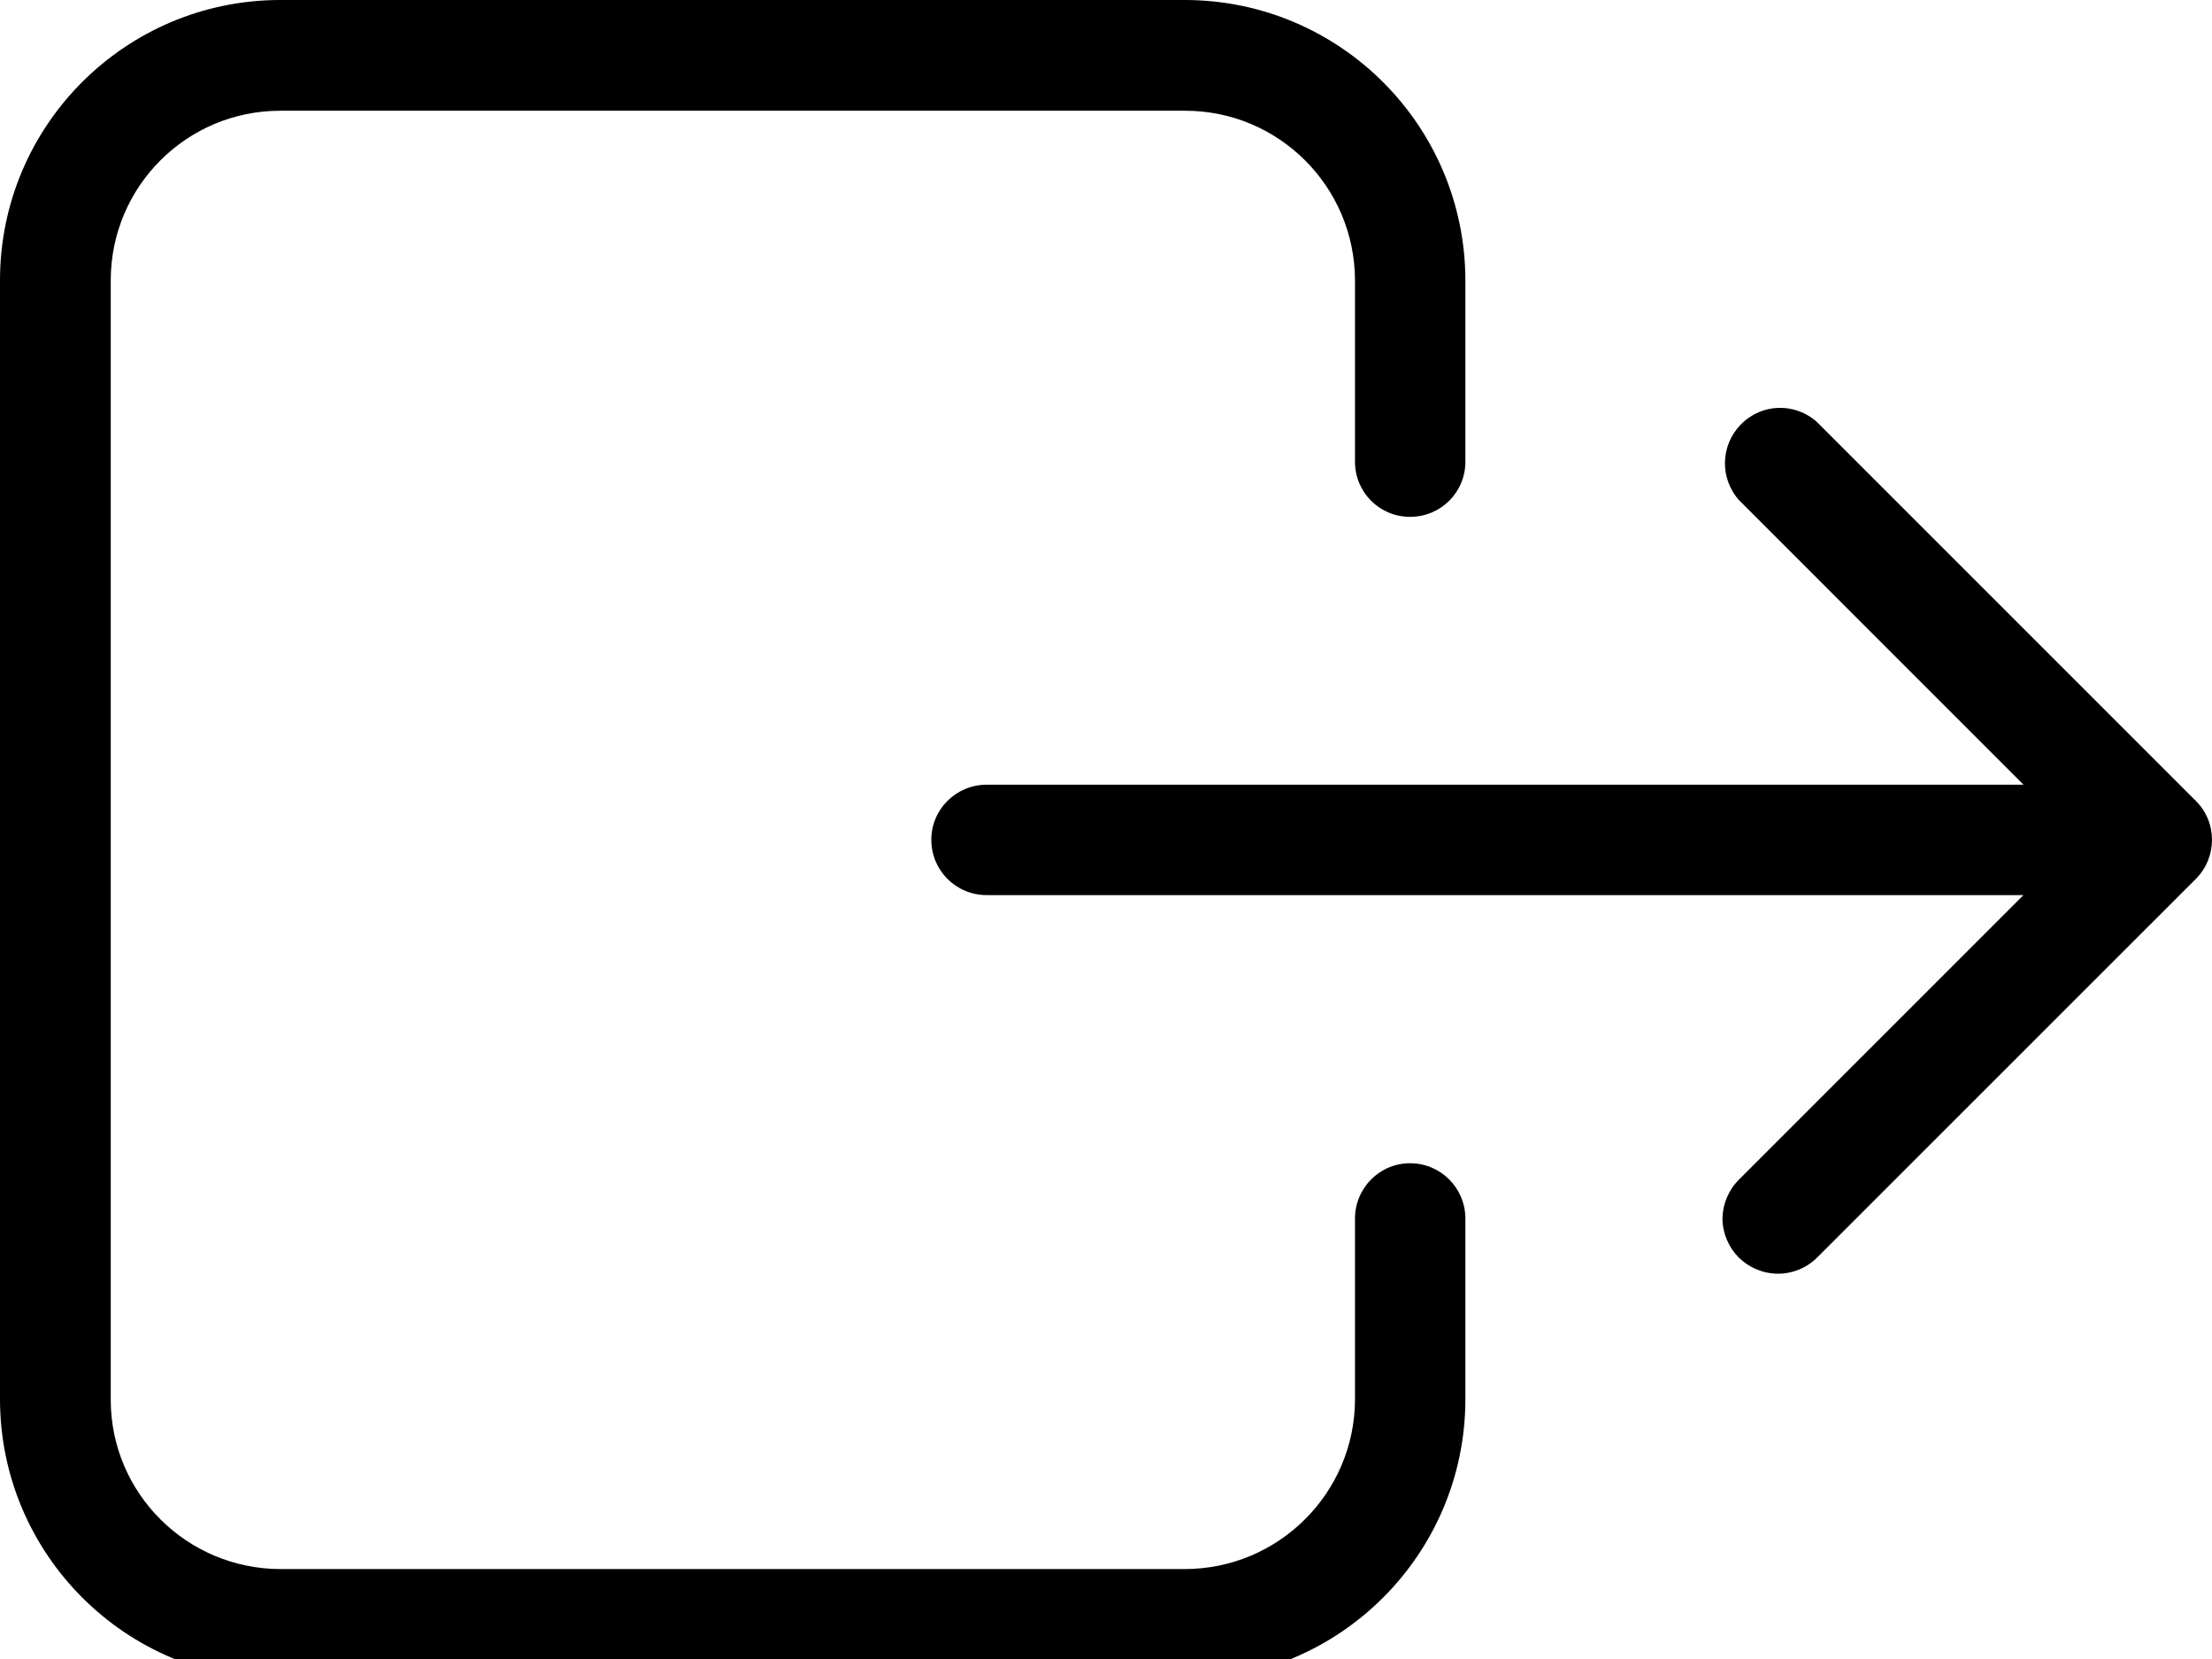 <svg width="32pt" height="24pt" viewBox="0 0 32 24" version="1.1" id="LogoutIcon">
<path d="M 0 4.055 L 0 20.254 C 0.008 22.488 1.82 24.297 4.055 24.301 L 17.145 24.301 C 19.379 24.297 21.191 22.488 21.199 20.254 L 21.199 17.629 C 21.199 17.188 20.844 16.828 20.398 16.828 C 19.957 16.828 19.602 17.188 19.602 17.629 L 19.602 20.254 C 19.594 21.605 18.492 22.699 17.137 22.699 L 4.055 22.699 C 2.703 22.695 1.605 21.605 1.602 20.254 L 1.602 4.051 C 1.605 2.699 2.699 1.602 4.055 1.602 L 17.145 1.602 C 18.5 1.602 19.598 2.699 19.602 4.055 L 19.602 6.68 C 19.602 7.121 19.957 7.477 20.398 7.477 C 20.844 7.477 21.199 7.121 21.199 6.68 L 21.199 4.055 C 21.195 1.82 19.387 0.008 17.152 0 L 4.055 0 C 1.816 0 0 1.816 0 4.055 Z M 0 4.055 " ></path>
<path d="M 25.152 18.191 C 25.305 18.34 25.508 18.426 25.723 18.426 C 25.934 18.426 26.141 18.34 26.289 18.191 L 31.766 12.715 C 32.078 12.402 32.078 11.895 31.766 11.586 L 26.289 6.109 C 25.973 5.82 25.488 5.832 25.188 6.137 C 24.887 6.438 24.875 6.922 25.16 7.238 L 29.273 11.352 L 14.273 11.352 C 13.832 11.352 13.473 11.707 13.473 12.148 C 13.473 12.594 13.832 12.949 14.273 12.949 L 29.273 12.949 L 25.16 17.062 C 25.008 17.211 24.922 17.414 24.918 17.625 C 24.918 17.836 25.004 18.039 25.152 18.191 Z M 25.152 18.191 " ></path>
</svg>
